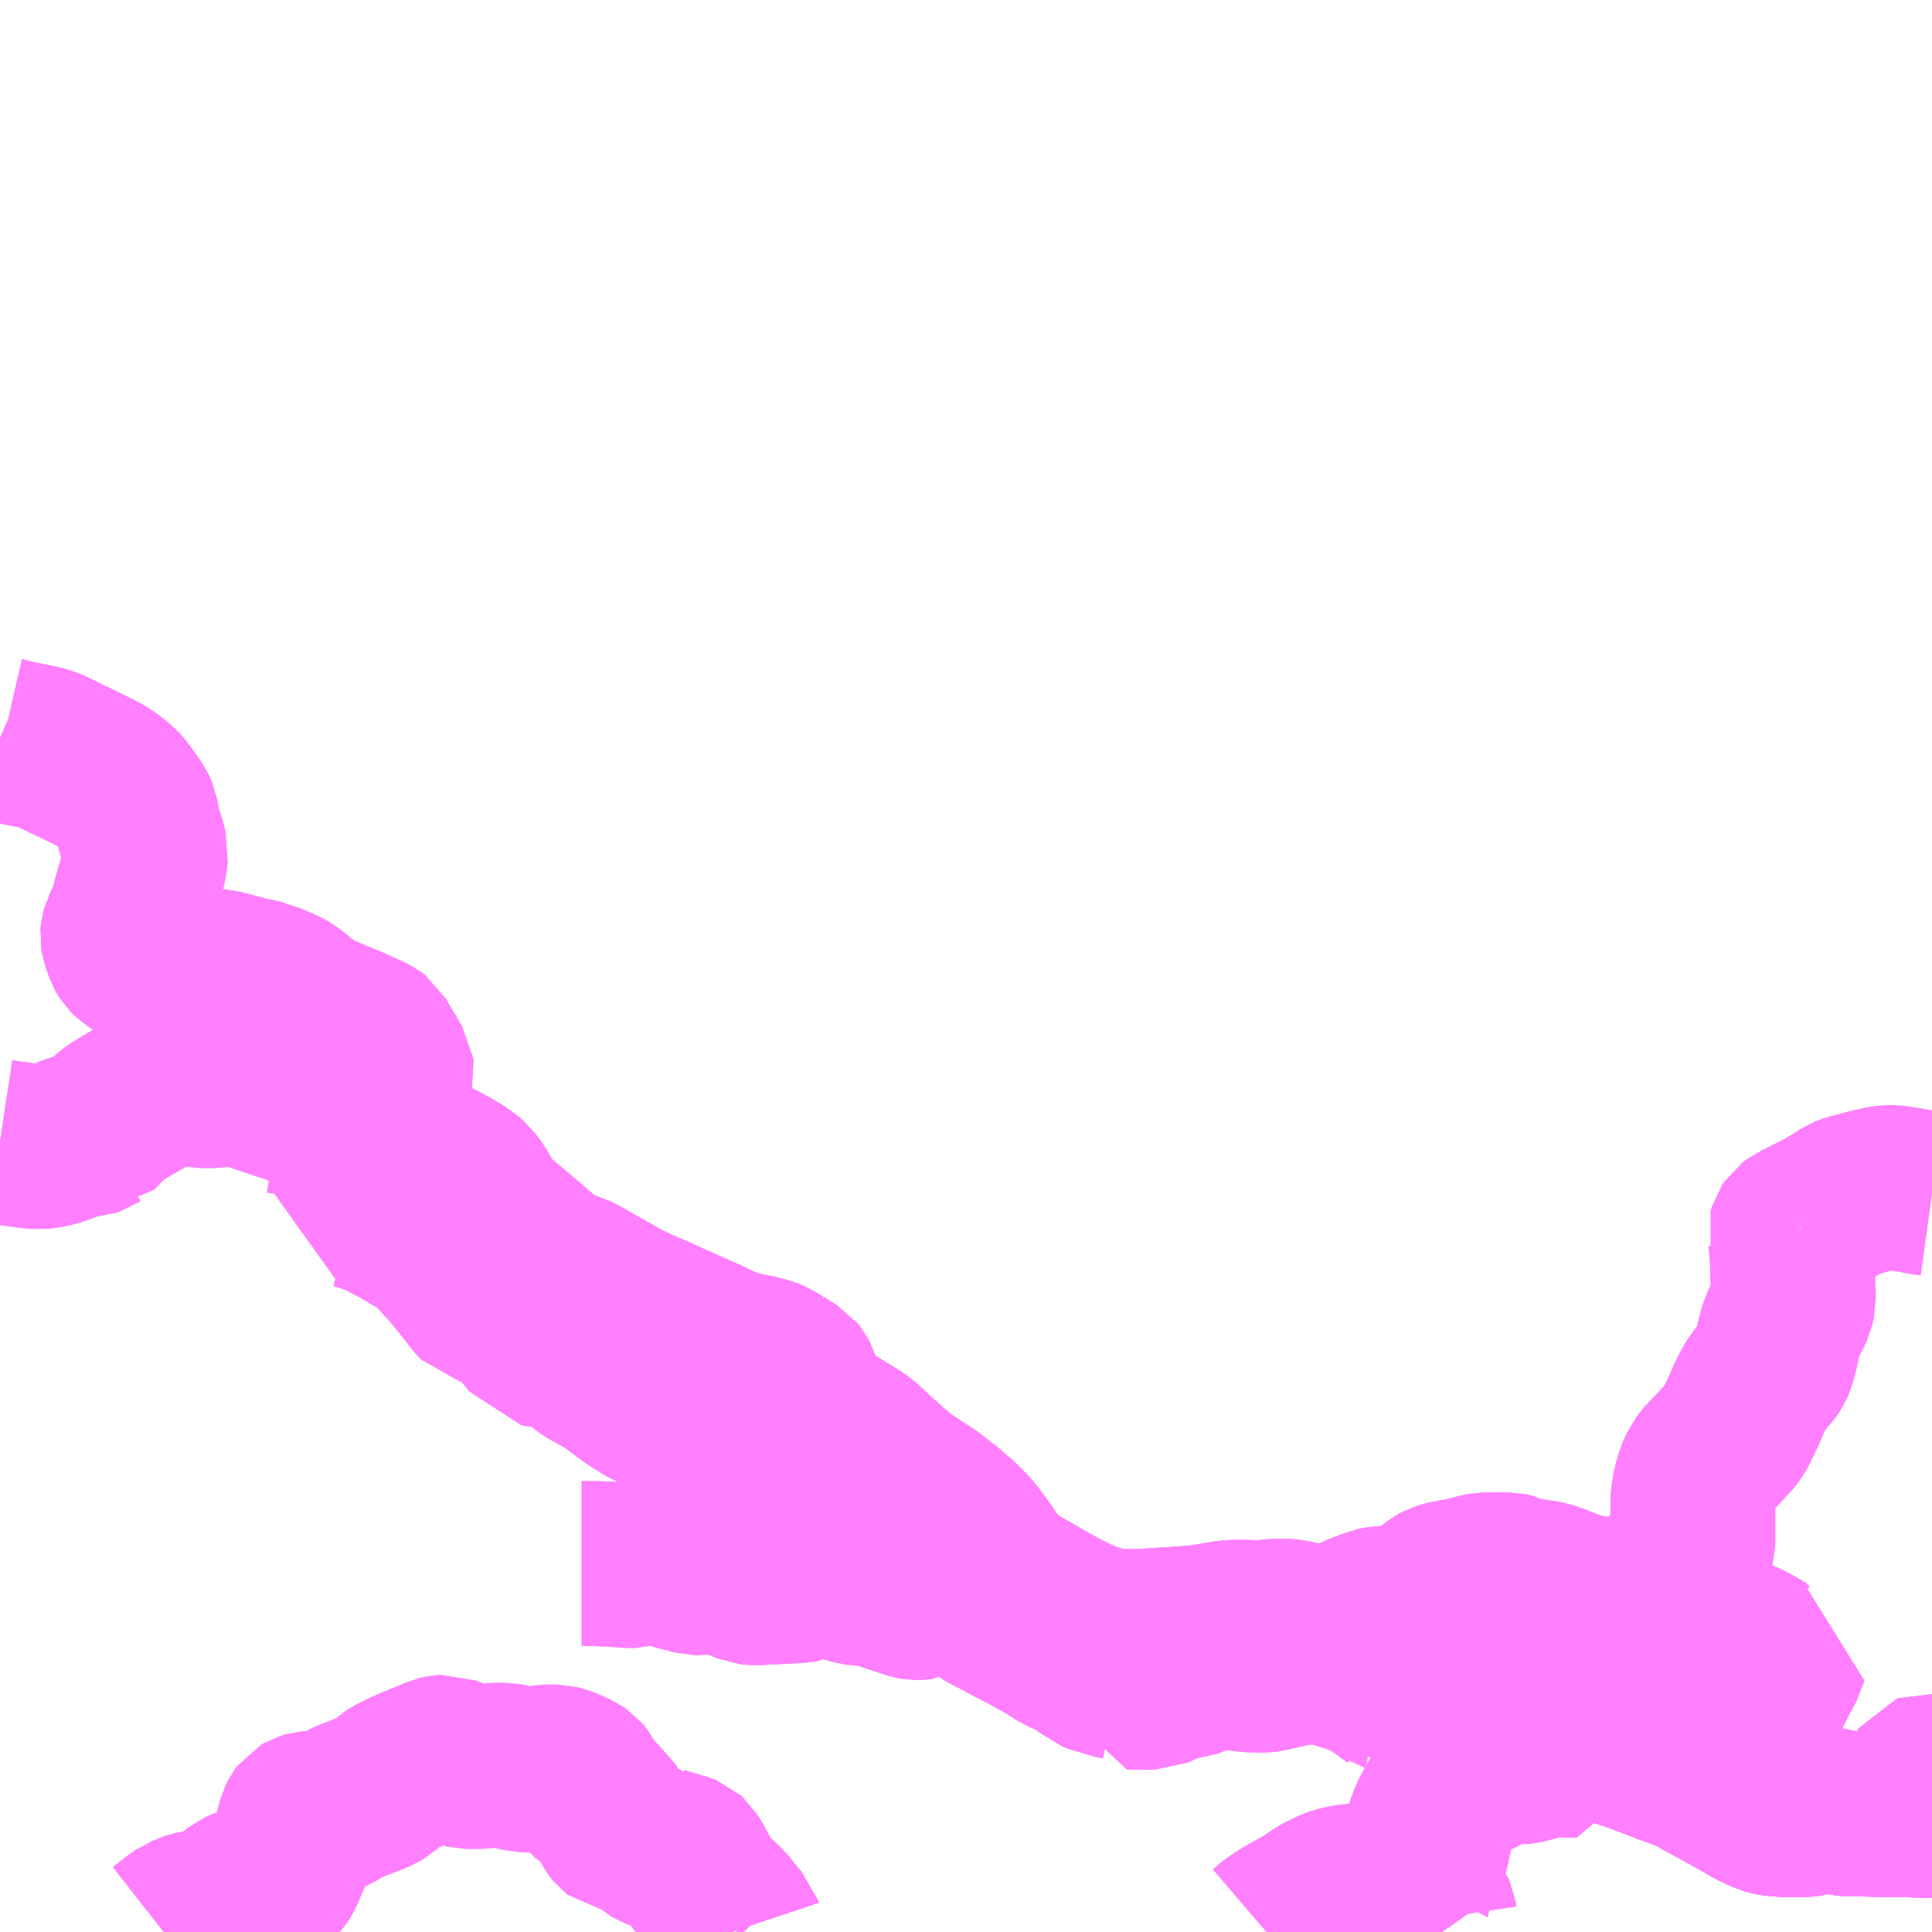 <?xml version="1.0" encoding="UTF-8"?>
<svg  xmlns="http://www.w3.org/2000/svg" xmlns:xlink="http://www.w3.org/1999/xlink" xmlns:go="http://purl.org/svgmap/profile" property="N07_001,N07_002,N07_003,N07_004,N07_005,N07_006,N07_007" viewBox="14097.656 -3902.344 8.789 8.789" go:dataArea="14097.65625 -3902.34375 8.7890625 8.7890625" >
<globalCoordinateSystem srsName="http://purl.org/crs/84" transform="matrix(100.0,0.0,0.0,-100.0,0.0,0.0)" />
<defs>
 <g id="p0" >
  <circle cx="0.0" cy="0.0" r="3" stroke="green" stroke-width="0.75" vector-effect="non-scaling-stroke" />
 </g>
</defs>
<g fill="none" fill-rule="evenodd" stroke="#FF00FF" stroke-width="0.75" opacity="0.5" vector-effect="non-scaling-stroke" stroke-linejoin="bevel" >
<path content="1,岩手県交通（株）,厳美渓・瑞山線　10,12.5,14.0,14.0," xlink:title="1" d="M14106.445,-3894.086L14106.438,-3894.086L14106.432,-3894.086"/>
<path content="1,岩手県交通（株）,厳美渓・瑞山線　10,12.5,14.0,14.0," xlink:title="1" d="M14106.432,-3894.086L14106.432,-3894.101L14106.435,-3894.127L14106.435,-3894.138L14106.445,-3894.142M14106.445,-3894.213L14106.427,-3894.227L14106.417,-3894.238L14106.414,-3894.246L14106.412,-3894.257L14106.417,-3894.264L14106.43,-3894.269L14106.445,-3894.267"/>
<path content="1,岩手県交通（株）,厳美渓・瑞山線　10,12.5,14.0,14.0," xlink:title="1" d="M14106.432,-3894.086L14106.342,-3894.088L14106.272,-3894.09L14106.218,-3894.09L14106.118,-3894.092L14106.078,-3894.092L14106.031,-3894.095L14105.98,-3894.115L14105.957,-3894.116L14105.944,-3894.113L14105.9,-3894.095L14105.888,-3894.092L14105.867,-3894.09L14105.786,-3894.089L14105.738,-3894.092L14105.714,-3894.096L14105.692,-3894.102L14105.642,-3894.125L14105.586,-3894.157L14105.538,-3894.184L14105.44,-3894.238L14105.401,-3894.259L14105.386,-3894.269L14105.375,-3894.274L14105.363,-3894.281L14105.335,-3894.294L14105.27,-3894.318L14105.254,-3894.323L14105.138,-3894.368L14105.129,-3894.372L14105.095,-3894.384L14105.006,-3894.413L14104.964,-3894.424L14104.93,-3894.43L14104.922,-3894.432L14104.901,-3894.435L14104.869,-3894.436L14104.842,-3894.443L14104.841,-3894.438L14104.824,-3894.38L14104.821,-3894.38L14104.818,-3894.371L14104.817,-3894.365L14104.816,-3894.36L14104.789,-3894.359L14104.753,-3894.362L14104.713,-3894.362L14104.695,-3894.359L14104.658,-3894.348"/>
<path content="1,岩手県交通（株）,厳美渓・瑞山線　11,5.5,3.0,3.0," xlink:title="1" d="M14106.445,-3894.086L14106.438,-3894.086L14106.432,-3894.086"/>
<path content="1,岩手県交通（株）,厳美渓・瑞山線　11,5.5,3.0,3.0," xlink:title="1" d="M14106.432,-3894.086L14106.432,-3894.101L14106.435,-3894.127L14106.435,-3894.138L14106.445,-3894.142M14106.445,-3894.213L14106.427,-3894.227L14106.417,-3894.238L14106.414,-3894.246L14106.412,-3894.257L14106.417,-3894.264L14106.43,-3894.269L14106.445,-3894.267"/>
<path content="1,岩手県交通（株）,厳美渓・瑞山線　11,5.5,3.0,3.0," xlink:title="1" d="M14106.432,-3894.086L14106.342,-3894.088L14106.272,-3894.09L14106.218,-3894.09L14106.118,-3894.092L14106.078,-3894.092L14106.031,-3894.095L14105.98,-3894.115L14105.957,-3894.116L14105.944,-3894.113L14105.9,-3894.095L14105.888,-3894.092L14105.867,-3894.09L14105.786,-3894.089L14105.738,-3894.092L14105.714,-3894.096L14105.692,-3894.102L14105.642,-3894.125L14105.586,-3894.157L14105.538,-3894.184L14105.44,-3894.238L14105.401,-3894.259L14105.386,-3894.269L14105.375,-3894.274L14105.363,-3894.281L14105.335,-3894.294L14105.27,-3894.318L14105.254,-3894.323L14105.138,-3894.368L14105.129,-3894.372L14105.095,-3894.384L14105.006,-3894.413L14104.964,-3894.424L14104.93,-3894.43L14104.922,-3894.432L14104.901,-3894.435L14104.869,-3894.436L14104.842,-3894.443L14104.765,-3894.457L14104.716,-3894.467L14104.677,-3894.476L14104.578,-3894.501L14104.396,-3894.553L14104.366,-3894.561L14104.279,-3894.587L14104.218,-3894.608L14104.202,-3894.614L14104.153,-3894.636L14104.112,-3894.656L14104.085,-3894.668L14104.063,-3894.682L14104.037,-3894.698L14104.026,-3894.704L14103.992,-3894.728L14103.974,-3894.74L14103.921,-3894.779L14103.918,-3894.78L14103.899,-3894.793L14103.85,-3894.831L14103.847,-3894.832L14103.826,-3894.847L14103.812,-3894.855L14103.765,-3894.881L14103.738,-3894.895L14103.688,-3894.919L14103.663,-3894.929L14103.65,-3894.934L14103.623,-3894.943L14103.61,-3894.946L14103.595,-3894.951L14103.587,-3894.953L14103.567,-3894.958L14103.53,-3894.966L14103.523,-3894.967L14103.501,-3894.969L14103.469,-3894.969L14103.395,-3894.963L14103.354,-3894.962L14103.33,-3894.964L14103.273,-3894.964L14103.242,-3894.962L14103.128,-3894.943L14103.085,-3894.938L14102.933,-3894.928L14102.841,-3894.922L14102.769,-3894.922L14102.753,-3894.923L14102.735,-3894.924L14102.694,-3894.93L14102.654,-3894.939L14102.6,-3894.957L14102.539,-3894.983L14102.515,-3894.996L14102.484,-3895.011L14102.42,-3895.047L14102.31,-3895.11L14102.238,-3895.152L14102.21,-3895.174L14102.168,-3895.228L14102.148,-3895.255L14102.142,-3895.265L14102.092,-3895.335L14102.062,-3895.373L14102.019,-3895.416L14101.958,-3895.469L14101.928,-3895.492L14101.891,-3895.521L14101.881,-3895.529L14101.776,-3895.597L14101.74,-3895.624L14101.709,-3895.651L14101.626,-3895.724L14101.615,-3895.736L14101.579,-3895.769L14101.553,-3895.789L14101.497,-3895.824L14101.494,-3895.825L14101.452,-3895.851L14101.424,-3895.867L14101.391,-3895.888L14101.378,-3895.896L14101.333,-3895.925L14101.323,-3895.935L14101.313,-3895.949L14101.309,-3895.961L14101.288,-3896.041L14101.274,-3896.077L14101.272,-3896.081L14101.268,-3896.086L14101.263,-3896.089L14101.207,-3896.124L14101.202,-3896.129L14101.195,-3896.131L14101.189,-3896.135L14101.163,-3896.15L14101.144,-3896.158L14101.096,-3896.17L14101.034,-3896.183L14101.001,-3896.191L14100.99,-3896.193L14100.976,-3896.198L14100.922,-3896.222L14100.876,-3896.244L14100.766,-3896.293L14100.737,-3896.306L14100.692,-3896.326L14100.657,-3896.342L14100.563,-3896.383L14100.509,-3896.408L14100.493,-3896.417L14100.482,-3896.422L14100.378,-3896.481L14100.336,-3896.504L14100.33,-3896.509L14100.312,-3896.519L14100.288,-3896.532L14100.268,-3896.542L14100.261,-3896.544L14100.216,-3896.558L14100.188,-3896.568L14100.171,-3896.579L14100.15,-3896.594L14100.112,-3896.625L14100.045,-3896.683L14100.041,-3896.686L14099.95,-3896.763L14099.935,-3896.776L14099.929,-3896.781L14099.921,-3896.786L14099.894,-3896.811L14099.878,-3896.826L14099.865,-3896.843L14099.843,-3896.883L14099.817,-3896.927L14099.79,-3896.963L14099.775,-3896.976L14099.744,-3896.998L14099.711,-3897.018L14099.652,-3897.05L14099.62,-3897.065L14099.578,-3897.086L14099.513,-3897.119L14099.5,-3897.126L14099.443,-3897.156L14099.428,-3897.165L14099.391,-3897.186L14099.38,-3897.191L14099.334,-3897.216L14099.329,-3897.218L14099.316,-3897.223L14099.264,-3897.241L14099.241,-3897.247L14099.221,-3897.255L14099.014,-3897.323L14099.003,-3897.327L14098.994,-3897.331L14098.903,-3897.361L14098.802,-3897.395L14098.798,-3897.396L14098.796,-3897.397L14098.768,-3897.405L14098.755,-3897.408L14098.752,-3897.408L14098.73,-3897.411L14098.685,-3897.411L14098.635,-3897.407L14098.608,-3897.405L14098.572,-3897.405L14098.552,-3897.409L14098.497,-3897.422L14098.465,-3897.423L14098.452,-3897.421L14098.419,-3897.411L14098.381,-3897.396L14098.344,-3897.378L14098.248,-3897.323L14098.186,-3897.286L14098.171,-3897.276L14098.153,-3897.26L14098.118,-3897.224L14098.088,-3897.193L14098.087,-3897.193L14098.078,-3897.187L14098.069,-3897.184L14098.047,-3897.182L14098.014,-3897.179L14097.983,-3897.17L14097.951,-3897.156L14097.921,-3897.144L14097.886,-3897.135L14097.864,-3897.13L14097.838,-3897.128L14097.799,-3897.13L14097.766,-3897.134L14097.74,-3897.138L14097.689,-3897.145L14097.656,-3897.15"/>
<path content="1,岩手県交通（株）,厳美達谷線,2.6,2.6,2.6," xlink:title="1" d="M14104.658,-3894.348L14104.695,-3894.359L14104.713,-3894.362L14104.753,-3894.362L14104.789,-3894.359L14104.816,-3894.36L14104.817,-3894.365L14104.818,-3894.371L14104.821,-3894.38L14104.824,-3894.38L14104.841,-3894.438L14104.842,-3894.443L14104.869,-3894.436L14104.901,-3894.435L14104.922,-3894.432L14104.93,-3894.43L14104.948,-3894.476L14104.951,-3894.488L14104.967,-3894.527L14104.98,-3894.564L14104.99,-3894.586L14104.998,-3894.612L14105.009,-3894.64L14105.032,-3894.695L14105.051,-3894.748L14105.054,-3894.755L14105.065,-3894.782L14105.089,-3894.845L14105.133,-3894.961L14105.142,-3894.982L14105.161,-3895.029L14105.163,-3895.03L14105.213,-3895.148L14105.224,-3895.164L14105.266,-3895.208L14105.302,-3895.243L14105.344,-3895.286L14105.352,-3895.295L14105.357,-3895.313L14105.357,-3895.396L14105.357,-3895.451L14105.357,-3895.522L14105.359,-3895.541L14105.367,-3895.585L14105.375,-3895.612L14105.38,-3895.63L14105.398,-3895.67L14105.416,-3895.694L14105.443,-3895.723L14105.445,-3895.725L14105.472,-3895.753L14105.532,-3895.819L14105.543,-3895.833L14105.553,-3895.852L14105.58,-3895.908L14105.589,-3895.928L14105.613,-3895.983L14105.632,-3896.021L14105.654,-3896.058L14105.667,-3896.074L14105.699,-3896.111L14105.707,-3896.121L14105.715,-3896.133L14105.724,-3896.154L14105.734,-3896.193L14105.737,-3896.204L14105.746,-3896.248L14105.752,-3896.271L14105.76,-3896.299L14105.781,-3896.348L14105.793,-3896.369L14105.808,-3896.401L14105.815,-3896.431L14105.811,-3896.546L14105.811,-3896.556L14105.811,-3896.588L14105.806,-3896.666L14105.8,-3896.718L14105.797,-3896.728L14105.803,-3896.748L14105.809,-3896.757L14105.825,-3896.769L14105.838,-3896.775"/>
<path content="1,岩手県交通（株）,平泉達谷線,3.9,3.9,3.9," xlink:title="1" d="M14105.838,-3896.775L14105.883,-3896.798L14105.897,-3896.805L14105.953,-3896.833L14105.988,-3896.854L14106.021,-3896.874L14106.029,-3896.88L14106.039,-3896.886L14106.05,-3896.893L14106.062,-3896.898L14106.078,-3896.903L14106.16,-3896.925L14106.222,-3896.939L14106.228,-3896.94L14106.241,-3896.942L14106.269,-3896.942L14106.327,-3896.933L14106.333,-3896.932L14106.416,-3896.917L14106.445,-3896.913"/>
<path content="1,岩手県交通（株）,須川温泉線　12,0.9,0.9,0.9," xlink:title="1" d="M14106.445,-3894.086L14106.438,-3894.086L14106.432,-3894.086"/>
<path content="1,岩手県交通（株）,須川温泉線　12,0.9,0.9,0.9," xlink:title="1" d="M14106.432,-3894.086L14106.432,-3894.101L14106.435,-3894.127L14106.435,-3894.138L14106.445,-3894.142M14106.445,-3894.213L14106.427,-3894.227L14106.417,-3894.238L14106.414,-3894.246L14106.412,-3894.257L14106.417,-3894.264L14106.43,-3894.269L14106.445,-3894.267"/>
<path content="1,岩手県交通（株）,須川温泉線　12,0.9,0.9,0.9," xlink:title="1" d="M14106.432,-3894.086L14106.342,-3894.088L14106.272,-3894.09L14106.218,-3894.09L14106.118,-3894.092L14106.078,-3894.092L14106.031,-3894.095L14105.98,-3894.115L14105.957,-3894.116L14105.944,-3894.113L14105.9,-3894.095L14105.888,-3894.092L14105.867,-3894.09L14105.786,-3894.089L14105.738,-3894.092L14105.714,-3894.096L14105.692,-3894.102L14105.642,-3894.125L14105.586,-3894.157L14105.538,-3894.184L14105.44,-3894.238L14105.401,-3894.259L14105.386,-3894.269L14105.375,-3894.274L14105.363,-3894.281L14105.335,-3894.294L14105.27,-3894.318L14105.254,-3894.323L14105.138,-3894.368L14105.129,-3894.372L14105.095,-3894.384L14105.006,-3894.413L14104.964,-3894.424L14104.93,-3894.43L14104.922,-3894.432L14104.901,-3894.435L14104.869,-3894.436L14104.842,-3894.443L14104.765,-3894.457L14104.716,-3894.467L14104.677,-3894.476L14104.578,-3894.501L14104.396,-3894.553L14104.366,-3894.561L14104.279,-3894.587L14104.218,-3894.608L14104.202,-3894.614L14104.153,-3894.636L14104.112,-3894.656L14104.085,-3894.668L14104.063,-3894.682L14104.037,-3894.698L14104.026,-3894.704L14103.992,-3894.728L14103.974,-3894.74L14103.921,-3894.779L14103.918,-3894.78L14103.899,-3894.793L14103.85,-3894.831L14103.847,-3894.832L14103.826,-3894.847L14103.812,-3894.855L14103.765,-3894.881L14103.738,-3894.895L14103.688,-3894.919L14103.663,-3894.929L14103.65,-3894.934L14103.623,-3894.943L14103.61,-3894.946L14103.595,-3894.951L14103.587,-3894.953L14103.567,-3894.958L14103.53,-3894.966L14103.523,-3894.967L14103.501,-3894.969L14103.469,-3894.969L14103.395,-3894.963L14103.354,-3894.962L14103.33,-3894.964L14103.273,-3894.964L14103.242,-3894.962L14103.128,-3894.943L14103.085,-3894.938L14102.933,-3894.928L14102.841,-3894.922L14102.769,-3894.922L14102.753,-3894.923L14102.735,-3894.924L14102.694,-3894.93L14102.654,-3894.939L14102.6,-3894.957L14102.539,-3894.983L14102.515,-3894.996L14102.484,-3895.011L14102.42,-3895.047L14102.31,-3895.11L14102.238,-3895.152L14102.21,-3895.174L14102.168,-3895.228L14102.148,-3895.255L14102.142,-3895.265L14102.092,-3895.335L14102.062,-3895.373L14102.019,-3895.416L14101.958,-3895.469L14101.928,-3895.492L14101.891,-3895.521L14101.881,-3895.529L14101.776,-3895.597L14101.74,-3895.624L14101.709,-3895.651L14101.626,-3895.724L14101.615,-3895.736L14101.579,-3895.769L14101.553,-3895.789L14101.497,-3895.824L14101.494,-3895.825L14101.452,-3895.851L14101.424,-3895.867L14101.391,-3895.888L14101.378,-3895.896L14101.333,-3895.925L14101.323,-3895.935L14101.313,-3895.949L14101.309,-3895.961L14101.288,-3896.041L14101.274,-3896.077L14101.272,-3896.081L14101.268,-3896.086L14101.263,-3896.089L14101.207,-3896.124L14101.202,-3896.129L14101.195,-3896.131L14101.189,-3896.135L14101.163,-3896.15L14101.144,-3896.158L14101.096,-3896.17L14101.034,-3896.183L14101.001,-3896.191L14100.99,-3896.193L14100.976,-3896.198L14100.922,-3896.222L14100.876,-3896.244L14100.766,-3896.293L14100.737,-3896.306L14100.692,-3896.326L14100.657,-3896.342L14100.563,-3896.383L14100.509,-3896.408L14100.493,-3896.417L14100.482,-3896.422L14100.378,-3896.481L14100.336,-3896.504L14100.33,-3896.509L14100.312,-3896.519L14100.288,-3896.532L14100.268,-3896.542L14100.261,-3896.544L14100.216,-3896.558L14100.188,-3896.568L14100.171,-3896.579L14100.15,-3896.594L14100.112,-3896.625L14100.045,-3896.683L14100.041,-3896.686L14099.95,-3896.763L14099.935,-3896.776L14099.929,-3896.781L14099.921,-3896.786L14099.894,-3896.811L14099.878,-3896.826L14099.865,-3896.843L14099.843,-3896.883L14099.817,-3896.927L14099.79,-3896.963L14099.775,-3896.976L14099.744,-3896.998L14099.711,-3897.018L14099.652,-3897.05L14099.62,-3897.065L14099.578,-3897.086L14099.513,-3897.119L14099.5,-3897.126L14099.443,-3897.156L14099.428,-3897.165L14099.391,-3897.186L14099.38,-3897.191L14099.334,-3897.216L14099.329,-3897.218L14099.316,-3897.223L14099.264,-3897.241L14099.241,-3897.247L14099.221,-3897.255L14099.014,-3897.323L14099.003,-3897.327L14098.994,-3897.331L14098.903,-3897.361L14098.802,-3897.395L14098.798,-3897.396L14098.796,-3897.397L14098.768,-3897.405L14098.755,-3897.408L14098.752,-3897.408L14098.73,-3897.411L14098.685,-3897.411L14098.635,-3897.407L14098.608,-3897.405L14098.572,-3897.405L14098.552,-3897.409L14098.497,-3897.422L14098.465,-3897.423L14098.452,-3897.421L14098.419,-3897.411L14098.381,-3897.396L14098.344,-3897.378L14098.248,-3897.323L14098.186,-3897.286L14098.171,-3897.276L14098.153,-3897.26L14098.118,-3897.224L14098.088,-3897.193L14098.087,-3897.193L14098.078,-3897.187L14098.069,-3897.184L14098.047,-3897.182L14098.014,-3897.179L14097.983,-3897.17L14097.951,-3897.156L14097.921,-3897.144L14097.886,-3897.135L14097.864,-3897.13L14097.838,-3897.128L14097.799,-3897.13L14097.766,-3897.134L14097.74,-3897.138L14097.689,-3897.145L14097.656,-3897.15"/>
<path content="2,一関市,なの花バス　小猪岡・山谷コース　冬期,0.3,0.0,0.0," xlink:title="2" d="M14106.445,-3894.086L14106.438,-3894.086L14106.432,-3894.086L14106.342,-3894.088L14106.272,-3894.09L14106.218,-3894.09L14106.118,-3894.092L14106.078,-3894.092L14106.031,-3894.095L14105.98,-3894.115L14105.957,-3894.116L14105.944,-3894.113L14105.9,-3894.095L14105.888,-3894.092L14105.867,-3894.09L14105.786,-3894.089L14105.738,-3894.092L14105.714,-3894.096L14105.692,-3894.102L14105.642,-3894.125L14105.586,-3894.157L14105.538,-3894.184L14105.44,-3894.238L14105.401,-3894.259L14105.386,-3894.269L14105.375,-3894.274"/>
<path content="2,一関市,なの花バス　小猪岡・山谷コース　冬期,0.3,0.0,0.0," xlink:title="2" d="M14105.375,-3894.274L14105.439,-3894.297L14105.455,-3894.303L14105.463,-3894.306L14105.463,-3894.403L14105.466,-3894.416L14105.472,-3894.427L14105.491,-3894.448L14105.507,-3894.453L14105.512,-3894.454L14105.534,-3894.461L14105.566,-3894.474L14105.59,-3894.485L14105.62,-3894.504L14105.628,-3894.513L14105.637,-3894.526L14105.707,-3894.661L14105.71,-3894.667L14105.743,-3894.731L14105.746,-3894.737L14105.771,-3894.782L14105.773,-3894.79L14105.727,-3894.8L14105.721,-3894.802L14105.707,-3894.807L14105.683,-3894.819L14105.654,-3894.835L14105.649,-3894.839L14105.617,-3894.857L14105.594,-3894.869L14105.542,-3894.888L14105.512,-3894.895L14105.477,-3894.9L14105.472,-3894.901L14105.463,-3894.901L14105.406,-3894.906L14105.398,-3894.907L14105.396,-3894.907L14105.382,-3894.909L14105.356,-3894.912L14105.321,-3894.919L14105.293,-3894.927L14105.274,-3894.932L14105.259,-3894.934L14105.23,-3894.941L14105.207,-3894.949L14105.153,-3894.973L14105.142,-3894.982L14105.111,-3894.989L14105.082,-3894.995L14105.06,-3895.001L14105.044,-3895.009L14105.026,-3895.023L14105.016,-3895.028L14105.006,-3895.031L14104.981,-3895.033L14104.954,-3895.041L14104.943,-3895.045L14104.935,-3895.051L14104.923,-3895.063L14104.914,-3895.069L14104.907,-3895.072L14104.901,-3895.075L14104.885,-3895.078L14104.871,-3895.08L14104.83,-3895.091L14104.789,-3895.105L14104.722,-3895.131L14104.713,-3895.133L14104.713,-3895.134L14104.696,-3895.14L14104.68,-3895.143L14104.662,-3895.146L14104.623,-3895.15L14104.6,-3895.154L14104.572,-3895.163L14104.545,-3895.173L14104.543,-3895.174L14104.516,-3895.18L14104.466,-3895.18L14104.406,-3895.179L14104.389,-3895.176L14104.332,-3895.16L14104.306,-3895.155L14104.287,-3895.152L14104.241,-3895.143L14104.228,-3895.14L14104.208,-3895.133L14104.193,-3895.125L14104.184,-3895.118L14104.149,-3895.09L14104.106,-3895.05L14104.097,-3895.044L14104.088,-3895.038L14104.083,-3895.036L14104.076,-3895.035L14104.052,-3895.032L14104.046,-3895.032L14104.013,-3895.029L14103.945,-3895.027L14103.924,-3895.024L14103.909,-3895.021L14103.889,-3895.012L14103.866,-3895.003L14103.856,-3895L14103.825,-3894.988L14103.815,-3894.982L14103.81,-3894.98L14103.786,-3894.962L14103.778,-3894.958L14103.767,-3894.954L14103.759,-3894.952L14103.741,-3894.951L14103.726,-3894.948L14103.713,-3894.945L14103.696,-3894.941L14103.663,-3894.929L14103.688,-3894.919L14103.738,-3894.895L14103.765,-3894.881L14103.812,-3894.855L14103.826,-3894.847L14103.847,-3894.832L14103.85,-3894.831L14103.899,-3894.793L14103.918,-3894.78L14103.921,-3894.779L14103.974,-3894.74L14103.992,-3894.728L14104.026,-3894.704L14104.037,-3894.698L14104.063,-3894.682L14104.055,-3894.673L14104.024,-3894.639L14104.007,-3894.626L14103.998,-3894.636L14103.97,-3894.655L14103.958,-3894.666L14103.954,-3894.667L14103.904,-3894.703L14103.877,-3894.718L14103.856,-3894.726L14103.844,-3894.731L14103.803,-3894.746L14103.729,-3894.769L14103.714,-3894.774L14103.672,-3894.78L14103.62,-3894.784L14103.576,-3894.781L14103.538,-3894.775L14103.46,-3894.757L14103.451,-3894.756L14103.427,-3894.749L14103.401,-3894.746L14103.352,-3894.747L14103.314,-3894.75L14103.226,-3894.764L14103.21,-3894.766L14103.182,-3894.764L14103.164,-3894.76L14103.125,-3894.744L14103.118,-3894.741L14103.078,-3894.723L14103.067,-3894.719L14103.047,-3894.717L14103.001,-3894.712L14102.995,-3894.709L14102.937,-3894.682L14102.906,-3894.668L14102.853,-3894.668L14102.837,-3894.669L14102.783,-3894.669L14102.782,-3894.684L14102.775,-3894.698L14102.758,-3894.708L14102.747,-3894.712L14102.742,-3894.713L14102.696,-3894.726L14102.641,-3894.742L14102.628,-3894.747L14102.613,-3894.76L14102.602,-3894.772L14102.572,-3894.8L14102.567,-3894.802L14102.528,-3894.818L14102.522,-3894.819L14102.502,-3894.826L14102.486,-3894.833L14102.422,-3894.873L14102.384,-3894.895L14102.338,-3894.92L14102.323,-3894.928L14102.259,-3894.961L14102.2,-3894.993L14102.156,-3895.015L14102.145,-3895.022L14102.062,-3895.09L14102.052,-3895.097"/>
<path content="2,一関市,なの花バス　小猪岡・山谷コース　冬期,0.3,0.0,0.0," xlink:title="2" d="M14105.335,-3894.294L14105.363,-3894.281L14105.375,-3894.274"/>
<path content="2,一関市,なの花バス　小猪岡・山谷コース　冬期,0.3,0.0,0.0," xlink:title="2" d="M14102.052,-3895.097L14102.045,-3895.102L14102.031,-3895.111L14101.98,-3895.13L14101.962,-3895.137L14101.918,-3895.155L14101.912,-3895.157L14101.905,-3895.157L14101.897,-3895.153L14101.891,-3895.148L14101.853,-3895.088L14101.847,-3895.082L14101.839,-3895.077L14101.833,-3895.076L14101.825,-3895.076L14101.822,-3895.076L14101.807,-3895.079L14101.675,-3895.123L14101.654,-3895.13L14101.638,-3895.134L14101.614,-3895.138L14101.564,-3895.142L14101.547,-3895.144L14101.516,-3895.153L14101.472,-3895.171L14101.429,-3895.19L14101.416,-3895.194L14101.393,-3895.204L14101.387,-3895.2L14101.357,-3895.183L14101.35,-3895.18L14101.336,-3895.172L14101.316,-3895.161L14101.305,-3895.156L14101.294,-3895.154L14101.142,-3895.146L14101.106,-3895.144L14101.073,-3895.145L14101.063,-3895.146L14101.023,-3895.163L14100.998,-3895.172L14100.962,-3895.182L14100.916,-3895.192L14100.887,-3895.197L14100.867,-3895.196L14100.838,-3895.189L14100.821,-3895.189L14100.778,-3895.201L14100.663,-3895.231L14100.619,-3895.242L14100.61,-3895.243L14100.593,-3895.24L14100.579,-3895.235L14100.551,-3895.225L14100.54,-3895.222L14100.518,-3895.222L14100.425,-3895.229L14100.396,-3895.229L14100.372,-3895.231L14100.302,-3895.231"/>
<path content="2,一関市,なの花バス　小猪岡・山谷コース　冬期,0.3,0.0,0.0," xlink:title="2" d="M14102.052,-3895.097L14102.055,-3895.101L14102.131,-3895.188L14102.137,-3895.196L14102.104,-3895.223L14102.138,-3895.247L14102.148,-3895.255L14102.142,-3895.265L14102.092,-3895.335L14102.062,-3895.373L14102.019,-3895.416L14101.958,-3895.469L14101.928,-3895.492L14101.891,-3895.521L14101.881,-3895.529L14101.776,-3895.597L14101.74,-3895.624L14101.709,-3895.651L14101.626,-3895.724L14101.615,-3895.736L14101.579,-3895.769L14101.553,-3895.789L14101.497,-3895.824L14101.494,-3895.825L14101.452,-3895.851L14101.424,-3895.867L14101.391,-3895.888L14101.378,-3895.896L14101.333,-3895.925L14101.323,-3895.935L14101.313,-3895.949L14101.309,-3895.961L14101.288,-3896.041L14101.274,-3896.077L14101.272,-3896.081L14101.268,-3896.086L14101.263,-3896.089L14101.207,-3896.124L14101.202,-3896.129L14101.195,-3896.131L14101.189,-3896.135L14101.163,-3896.15L14101.144,-3896.158L14101.096,-3896.17L14101.034,-3896.183L14101.001,-3896.191L14100.99,-3896.193L14100.976,-3896.198L14100.922,-3896.222L14100.876,-3896.244L14100.766,-3896.293L14100.737,-3896.306L14100.692,-3896.326L14100.657,-3896.342L14100.563,-3896.383L14100.509,-3896.408L14100.493,-3896.417L14100.482,-3896.422L14100.378,-3896.481L14100.336,-3896.504L14100.33,-3896.509L14100.312,-3896.519L14100.288,-3896.532L14100.268,-3896.542L14100.261,-3896.544L14100.216,-3896.558L14100.188,-3896.568L14100.171,-3896.579L14100.15,-3896.594L14100.112,-3896.625L14100.045,-3896.683L14100.041,-3896.686L14099.95,-3896.763L14099.935,-3896.776L14099.929,-3896.781L14099.921,-3896.786L14099.894,-3896.811L14099.878,-3896.826L14099.865,-3896.843L14099.843,-3896.883L14099.817,-3896.927L14099.79,-3896.963L14099.775,-3896.976L14099.744,-3896.998L14099.711,-3897.018L14099.652,-3897.05L14099.62,-3897.065L14099.578,-3897.086L14099.513,-3897.119L14099.5,-3897.126L14099.443,-3897.156L14099.428,-3897.165L14099.391,-3897.186L14099.38,-3897.191L14099.334,-3897.216L14099.329,-3897.218L14099.378,-3897.319L14099.381,-3897.328L14099.406,-3897.383L14099.407,-3897.389L14099.435,-3897.461L14099.438,-3897.473L14099.437,-3897.481L14099.42,-3897.509L14099.418,-3897.514L14099.388,-3897.563L14099.359,-3897.613L14099.35,-3897.62L14099.348,-3897.621L14099.331,-3897.629L14099.239,-3897.671L14099.23,-3897.674L14099.228,-3897.674L14099.226,-3897.676L14099.129,-3897.716L14099.108,-3897.726L14099.075,-3897.742L14099.059,-3897.753L14099.013,-3897.787L14099.005,-3897.795L14098.968,-3897.824L14098.946,-3897.836L14098.901,-3897.856L14098.887,-3897.862L14098.862,-3897.87L14098.851,-3897.876L14098.824,-3897.882L14098.778,-3897.891L14098.701,-3897.912L14098.677,-3897.918L14098.665,-3897.921L14098.608,-3897.929L14098.553,-3897.933L14098.508,-3897.934L14098.467,-3897.933L14098.414,-3897.93L14098.401,-3897.93L14098.375,-3897.935L14098.345,-3897.944L14098.326,-3897.952L14098.291,-3897.97L14098.254,-3897.994L14098.246,-3898.002L14098.241,-3898.01L14098.233,-3898.024L14098.217,-3898.07L14098.214,-3898.087L14098.215,-3898.099L14098.22,-3898.117L14098.238,-3898.151L14098.248,-3898.172L14098.258,-3898.205L14098.276,-3898.274L14098.29,-3898.323L14098.298,-3898.351L14098.3,-3898.36L14098.313,-3898.416L14098.319,-3898.467L14098.304,-3898.523L14098.292,-3898.552L14098.287,-3898.574L14098.274,-3898.641L14098.269,-3898.653L14098.263,-3898.666L14098.209,-3898.741L14098.2,-3898.751L14098.167,-3898.781L14098.125,-3898.81L14098.075,-3898.836L14098.016,-3898.865L14097.959,-3898.892L14097.893,-3898.925L14097.868,-3898.935L14097.835,-3898.944L14097.752,-3898.961L14097.731,-3898.965L14097.714,-3898.969L14097.687,-3898.976L14097.685,-3898.977L14097.672,-3898.98L14097.656,-3898.987"/>
<path content="2,一関市,なの花バス　小猪岡・山谷コース　夏期,0.5,0.0,0.0," xlink:title="2" d="M14106.445,-3894.086L14106.438,-3894.086L14106.432,-3894.086L14106.342,-3894.088L14106.272,-3894.09L14106.218,-3894.09L14106.118,-3894.092L14106.078,-3894.092L14106.031,-3894.095L14105.98,-3894.115L14105.957,-3894.116L14105.944,-3894.113L14105.9,-3894.095L14105.888,-3894.092L14105.867,-3894.09L14105.786,-3894.089L14105.738,-3894.092L14105.714,-3894.096L14105.692,-3894.102L14105.642,-3894.125L14105.586,-3894.157L14105.538,-3894.184L14105.44,-3894.238L14105.401,-3894.259L14105.386,-3894.269L14105.375,-3894.274"/>
<path content="2,一関市,なの花バス　小猪岡・山谷コース　夏期,0.5,0.0,0.0," xlink:title="2" d="M14105.375,-3894.274L14105.439,-3894.297L14105.455,-3894.303L14105.463,-3894.306L14105.463,-3894.403L14105.466,-3894.416L14105.472,-3894.427L14105.491,-3894.448L14105.507,-3894.453L14105.512,-3894.454L14105.534,-3894.461L14105.566,-3894.474L14105.59,-3894.485L14105.62,-3894.504L14105.628,-3894.513L14105.637,-3894.526L14105.707,-3894.661L14105.71,-3894.667L14105.743,-3894.731L14105.746,-3894.737L14105.771,-3894.782L14105.773,-3894.79L14105.727,-3894.8L14105.721,-3894.802L14105.707,-3894.807L14105.683,-3894.819L14105.654,-3894.835L14105.649,-3894.839L14105.617,-3894.857L14105.594,-3894.869L14105.542,-3894.888L14105.512,-3894.895L14105.477,-3894.9L14105.472,-3894.901L14105.463,-3894.901L14105.406,-3894.906L14105.398,-3894.907L14105.396,-3894.907L14105.382,-3894.909L14105.356,-3894.912L14105.321,-3894.919L14105.293,-3894.927L14105.274,-3894.932L14105.259,-3894.934L14105.23,-3894.941L14105.207,-3894.949L14105.153,-3894.973L14105.142,-3894.982L14105.111,-3894.989L14105.082,-3894.995L14105.06,-3895.001L14105.044,-3895.009L14105.026,-3895.023L14105.016,-3895.028L14105.006,-3895.031L14104.981,-3895.033L14104.954,-3895.041L14104.943,-3895.045L14104.935,-3895.051L14104.923,-3895.063L14104.914,-3895.069L14104.907,-3895.072L14104.901,-3895.075L14104.885,-3895.078L14104.871,-3895.08L14104.83,-3895.091L14104.789,-3895.105L14104.722,-3895.131L14104.713,-3895.133L14104.713,-3895.134L14104.696,-3895.14L14104.68,-3895.143L14104.662,-3895.146L14104.623,-3895.15L14104.6,-3895.154L14104.572,-3895.163L14104.545,-3895.173L14104.543,-3895.174L14104.516,-3895.18L14104.466,-3895.18L14104.406,-3895.179L14104.389,-3895.176L14104.332,-3895.16L14104.306,-3895.155L14104.287,-3895.152L14104.241,-3895.143L14104.228,-3895.14L14104.208,-3895.133L14104.193,-3895.125L14104.184,-3895.118L14104.149,-3895.09L14104.106,-3895.05L14104.097,-3895.044L14104.088,-3895.038L14104.083,-3895.036L14104.076,-3895.035L14104.052,-3895.032L14104.046,-3895.032L14104.013,-3895.029L14103.945,-3895.027L14103.924,-3895.024L14103.909,-3895.021L14103.889,-3895.012L14103.866,-3895.003L14103.856,-3895L14103.825,-3894.988L14103.815,-3894.982L14103.81,-3894.98L14103.786,-3894.962L14103.778,-3894.958L14103.767,-3894.954L14103.759,-3894.952L14103.741,-3894.951L14103.726,-3894.948L14103.713,-3894.945L14103.696,-3894.941L14103.663,-3894.929L14103.688,-3894.919L14103.738,-3894.895L14103.765,-3894.881L14103.812,-3894.855L14103.826,-3894.847L14103.847,-3894.832L14103.85,-3894.831L14103.899,-3894.793L14103.918,-3894.78L14103.921,-3894.779L14103.974,-3894.74L14103.992,-3894.728L14104.026,-3894.704L14104.037,-3894.698L14104.063,-3894.682L14104.055,-3894.673L14104.024,-3894.639L14104.007,-3894.626L14103.998,-3894.636L14103.97,-3894.655L14103.958,-3894.666L14103.954,-3894.667L14103.904,-3894.703L14103.877,-3894.718L14103.856,-3894.726L14103.844,-3894.731L14103.803,-3894.746L14103.729,-3894.769L14103.714,-3894.774L14103.672,-3894.78L14103.62,-3894.784L14103.576,-3894.781L14103.538,-3894.775L14103.46,-3894.757L14103.451,-3894.756L14103.427,-3894.749L14103.401,-3894.746L14103.352,-3894.747L14103.314,-3894.75L14103.226,-3894.764L14103.21,-3894.766L14103.182,-3894.764L14103.164,-3894.76L14103.125,-3894.744L14103.118,-3894.741L14103.078,-3894.723L14103.067,-3894.719L14103.047,-3894.717L14103.001,-3894.712L14102.995,-3894.709L14102.937,-3894.682L14102.906,-3894.668L14102.853,-3894.668L14102.837,-3894.669L14102.783,-3894.669L14102.782,-3894.684L14102.775,-3894.698L14102.758,-3894.708L14102.747,-3894.712L14102.742,-3894.713L14102.696,-3894.726L14102.641,-3894.742L14102.628,-3894.747L14102.613,-3894.76L14102.602,-3894.772L14102.572,-3894.8L14102.567,-3894.802L14102.528,-3894.818L14102.522,-3894.819L14102.502,-3894.826L14102.486,-3894.833L14102.422,-3894.873L14102.384,-3894.895L14102.338,-3894.92L14102.323,-3894.928L14102.259,-3894.961L14102.2,-3894.993L14102.156,-3895.015L14102.145,-3895.022L14102.062,-3895.09L14102.052,-3895.097L14102.045,-3895.102L14102.031,-3895.111L14101.98,-3895.13L14101.962,-3895.137L14101.918,-3895.155L14101.912,-3895.157L14101.905,-3895.157L14101.897,-3895.153L14101.891,-3895.148L14101.853,-3895.088L14101.847,-3895.082L14101.839,-3895.077L14101.833,-3895.076L14101.825,-3895.076L14101.822,-3895.076L14101.807,-3895.079L14101.675,-3895.123L14101.654,-3895.13L14101.638,-3895.134L14101.614,-3895.138L14101.564,-3895.142L14101.547,-3895.144L14101.516,-3895.153L14101.472,-3895.171L14101.429,-3895.19L14101.416,-3895.194L14101.393,-3895.204"/>
<path content="2,一関市,なの花バス　小猪岡・山谷コース　夏期,0.5,0.0,0.0," xlink:title="2" d="M14105.335,-3894.294L14105.363,-3894.281L14105.375,-3894.274"/>
<path content="2,一関市,なの花バス　小猪岡・山谷コース　夏期,0.5,0.0,0.0," xlink:title="2" d="M14101.393,-3895.204L14101.387,-3895.2L14101.357,-3895.183L14101.35,-3895.18L14101.336,-3895.172L14101.316,-3895.161L14101.305,-3895.156L14101.294,-3895.154L14101.142,-3895.146L14101.106,-3895.144L14101.073,-3895.145L14101.063,-3895.146L14101.023,-3895.163L14100.998,-3895.172L14100.962,-3895.182L14100.916,-3895.192L14100.887,-3895.197L14100.867,-3895.196L14100.838,-3895.189L14100.821,-3895.189L14100.778,-3895.201L14100.663,-3895.231L14100.619,-3895.242L14100.61,-3895.243L14100.593,-3895.24L14100.579,-3895.235L14100.551,-3895.225L14100.54,-3895.222L14100.518,-3895.222L14100.425,-3895.229L14100.396,-3895.229L14100.372,-3895.231L14100.302,-3895.231"/>
<path content="2,一関市,なの花バス　小猪岡・山谷コース　夏期,0.5,0.0,0.0," xlink:title="2" d="M14101.393,-3895.204L14101.39,-3895.212L14101.379,-3895.265L14101.366,-3895.346L14101.362,-3895.358L14101.353,-3895.376L14101.338,-3895.402L14101.307,-3895.439L14101.292,-3895.466L14101.286,-3895.481L14101.275,-3895.513L14101.26,-3895.563L14101.258,-3895.568L14101.251,-3895.59L14101.247,-3895.599L14101.239,-3895.607L14101.214,-3895.621L14101.186,-3895.638L14101.157,-3895.661L14101.101,-3895.709L14101.073,-3895.73L14101.044,-3895.745L14101.026,-3895.759L14101.01,-3895.774L14100.993,-3895.794L14100.978,-3895.805L14100.957,-3895.82L14100.928,-3895.834L14100.869,-3895.862L14100.821,-3895.881L14100.799,-3895.888L14100.742,-3895.905L14100.691,-3895.924L14100.642,-3895.934L14100.626,-3895.941L14100.59,-3895.96L14100.558,-3895.98L14100.546,-3895.988L14100.515,-3896.009L14100.451,-3896.058L14100.424,-3896.076L14100.406,-3896.086L14100.336,-3896.125L14100.316,-3896.139L14100.308,-3896.147L14100.287,-3896.18L14100.279,-3896.192L14100.274,-3896.196L14100.096,-3896.229L14100.076,-3896.258L14100.03,-3896.313L14100.021,-3896.322L14100.003,-3896.345L14099.978,-3896.385L14099.967,-3896.398L14099.951,-3896.407L14099.933,-3896.411L14099.905,-3896.415L14099.857,-3896.419L14099.837,-3896.424L14099.825,-3896.436L14099.807,-3896.461L14099.755,-3896.526L14099.713,-3896.577L14099.652,-3896.644L14099.625,-3896.676L14099.611,-3896.689L14099.59,-3896.703L14099.532,-3896.735L14099.522,-3896.742L14099.467,-3896.773L14099.404,-3896.806L14099.379,-3896.818L14099.365,-3896.824L14099.32,-3896.841L14099.301,-3896.847L14099.266,-3896.856L14099.238,-3896.858L14099.243,-3896.877L14099.244,-3896.886L14099.248,-3896.906L14099.254,-3896.916L14099.286,-3896.956L14099.308,-3896.982L14099.383,-3897.077L14099.431,-3897.138L14099.443,-3897.156L14099.428,-3897.165L14099.391,-3897.186L14099.38,-3897.191L14099.334,-3897.216L14099.329,-3897.218L14099.378,-3897.319L14099.381,-3897.328L14099.406,-3897.383L14099.407,-3897.389L14099.435,-3897.461L14099.438,-3897.473L14099.437,-3897.481L14099.42,-3897.509L14099.418,-3897.514L14099.388,-3897.563L14099.359,-3897.613L14099.35,-3897.62L14099.348,-3897.621L14099.331,-3897.629L14099.239,-3897.671L14099.23,-3897.674L14099.228,-3897.674L14099.226,-3897.676L14099.129,-3897.716L14099.108,-3897.726L14099.075,-3897.742L14099.059,-3897.753L14099.013,-3897.787L14099.005,-3897.795L14098.968,-3897.824L14098.946,-3897.836L14098.901,-3897.856L14098.887,-3897.862L14098.862,-3897.87L14098.851,-3897.876L14098.824,-3897.882L14098.778,-3897.891L14098.701,-3897.912L14098.677,-3897.918L14098.665,-3897.921L14098.608,-3897.929L14098.553,-3897.933L14098.508,-3897.934L14098.467,-3897.933L14098.414,-3897.93L14098.401,-3897.93L14098.375,-3897.935L14098.345,-3897.944L14098.326,-3897.952L14098.291,-3897.97L14098.254,-3897.994L14098.246,-3898.002L14098.241,-3898.01L14098.233,-3898.024L14098.217,-3898.07L14098.214,-3898.087L14098.215,-3898.099L14098.22,-3898.117L14098.238,-3898.151L14098.248,-3898.172L14098.258,-3898.205L14098.276,-3898.274L14098.29,-3898.323L14098.298,-3898.351L14098.3,-3898.36L14098.313,-3898.416L14098.319,-3898.467L14098.304,-3898.523L14098.292,-3898.552L14098.287,-3898.574L14098.274,-3898.641L14098.269,-3898.653L14098.263,-3898.666L14098.209,-3898.741L14098.2,-3898.751L14098.167,-3898.781L14098.125,-3898.81L14098.075,-3898.836L14098.016,-3898.865L14097.959,-3898.892L14097.893,-3898.925L14097.868,-3898.935L14097.835,-3898.944L14097.752,-3898.961L14097.731,-3898.965L14097.714,-3898.969L14097.687,-3898.976L14097.685,-3898.977L14097.672,-3898.98L14097.656,-3898.987"/>
<path content="2,一関市,なの花バス　長倉・霜後コース,0.8,0.0,0.0," xlink:title="2" d="M14101.008,-3893.555L14101.02,-3893.565L14101.026,-3893.569"/>
<path content="2,一関市,なの花バス　長倉・霜後コース,0.8,0.0,0.0," xlink:title="2" d="M14103.417,-3893.555L14103.424,-3893.561L14103.447,-3893.581L14103.479,-3893.603L14103.514,-3893.625L14103.551,-3893.645L14103.613,-3893.681L14103.662,-3893.715L14103.719,-3893.743L14103.721,-3893.744L14103.738,-3893.75L14103.769,-3893.757L14103.787,-3893.761L14103.812,-3893.765L14103.815,-3893.765L14103.852,-3893.765L14103.883,-3893.759L14103.911,-3893.754L14103.98,-3893.74L14103.998,-3893.737L14104.034,-3893.73L14104.06,-3893.728L14104.074,-3893.726L14104.081,-3893.725"/>
<path content="2,一関市,なの花バス　長倉・霜後コース,0.8,0.0,0.0," xlink:title="2" d="M14104.217,-3893.555L14104.196,-3893.585L14104.189,-3893.602L14104.184,-3893.615L14104.181,-3893.635L14104.176,-3893.646L14104.171,-3893.652L14104.155,-3893.666L14104.143,-3893.671L14104.105,-3893.691L14104.094,-3893.7L14104.086,-3893.711L14104.081,-3893.725"/>
<path content="2,一関市,なの花バス　長倉・霜後コース,0.8,0.0,0.0," xlink:title="2" d="M14101.026,-3893.569L14101.04,-3893.555"/>
<path content="2,一関市,なの花バス　長倉・霜後コース,0.8,0.0,0.0," xlink:title="2" d="M14101.026,-3893.569L14101.022,-3893.581L14101.005,-3893.6L14100.952,-3893.666L14100.882,-3893.733L14100.854,-3893.764L14100.802,-3893.861L14100.784,-3893.89L14100.775,-3893.898L14100.765,-3893.902L14100.738,-3893.91L14100.67,-3893.93L14100.636,-3893.943L14100.631,-3893.946L14100.623,-3893.953L14100.621,-3893.959L14100.612,-3893.984L14100.606,-3894.006L14100.6,-3894.02L14100.481,-3894.018L14100.469,-3894.02L14100.46,-3894.027L14100.456,-3894.032L14100.429,-3894.08L14100.413,-3894.117L14100.406,-3894.129L14100.398,-3894.135L14100.352,-3894.161L14100.34,-3894.173L14100.33,-3894.187L14100.313,-3894.231L14100.307,-3894.244L14100.303,-3894.249L14100.293,-3894.261L14100.28,-3894.27L14100.258,-3894.28L14100.238,-3894.29L14100.208,-3894.301L14100.189,-3894.306L14100.144,-3894.306L14100.122,-3894.303L14100.109,-3894.3L14100.074,-3894.293L14100.053,-3894.292L14100.032,-3894.293L14100.011,-3894.298L14099.971,-3894.311L14099.951,-3894.315L14099.915,-3894.314L14099.865,-3894.31L14099.833,-3894.308L14099.813,-3894.307L14099.781,-3894.307L14099.765,-3894.311L14099.703,-3894.343L14099.683,-3894.351L14099.668,-3894.35L14099.652,-3894.346L14099.643,-3894.342L14099.605,-3894.326L14099.533,-3894.297L14099.492,-3894.279L14099.45,-3894.258L14099.435,-3894.248L14099.394,-3894.211L14099.375,-3894.2L14099.332,-3894.182L14099.246,-3894.149L14099.228,-3894.14L14099.21,-3894.131L14099.176,-3894.11L14099.158,-3894.102L14099.15,-3894.1L14099.121,-3894.097L14099.069,-3894.095L14099.058,-3894.094L14099.045,-3894.09L14099.033,-3894.083L14099.027,-3894.075L14099.02,-3894.061L14099.003,-3893.997L14098.989,-3893.955L14098.97,-3893.905L14098.968,-3893.901L14098.936,-3893.825L14098.924,-3893.806L14098.916,-3893.797L14098.901,-3893.788L14098.867,-3893.775L14098.851,-3893.771L14098.802,-3893.758L14098.769,-3893.747L14098.743,-3893.735L14098.719,-3893.716L14098.717,-3893.714L14098.709,-3893.705L14098.678,-3893.671L14098.669,-3893.666L14098.664,-3893.662L14098.649,-3893.654L14098.638,-3893.651L14098.637,-3893.65L14098.621,-3893.648L14098.551,-3893.643L14098.53,-3893.638L14098.514,-3893.633L14098.5,-3893.626L14098.487,-3893.621L14098.474,-3893.612L14098.464,-3893.605L14098.4,-3893.555"/>
<path content="2,一関市,なの花バス　長倉・霜後コース,0.8,0.0,0.0," xlink:title="2" d="M14104.081,-3893.725L14104.081,-3893.738L14104.082,-3893.753L14104.088,-3893.79L14104.089,-3893.792L14104.089,-3893.794L14104.094,-3893.819L14104.106,-3893.855L14104.127,-3893.897L14104.153,-3893.949L14104.158,-3893.962L14104.159,-3893.977L14104.153,-3894.007L14104.153,-3894.032L14104.16,-3894.055L14104.182,-3894.102L14104.217,-3894.163L14104.23,-3894.185L14104.241,-3894.2L14104.26,-3894.22L14104.276,-3894.232L14104.295,-3894.243L14104.33,-3894.255L14104.342,-3894.26L14104.404,-3894.284L14104.42,-3894.294L14104.431,-3894.302L14104.447,-3894.31L14104.476,-3894.324L14104.505,-3894.338L14104.532,-3894.336L14104.561,-3894.33L14104.573,-3894.328L14104.583,-3894.329L14104.619,-3894.338L14104.648,-3894.346L14104.658,-3894.348"/>
</g>
</svg>
